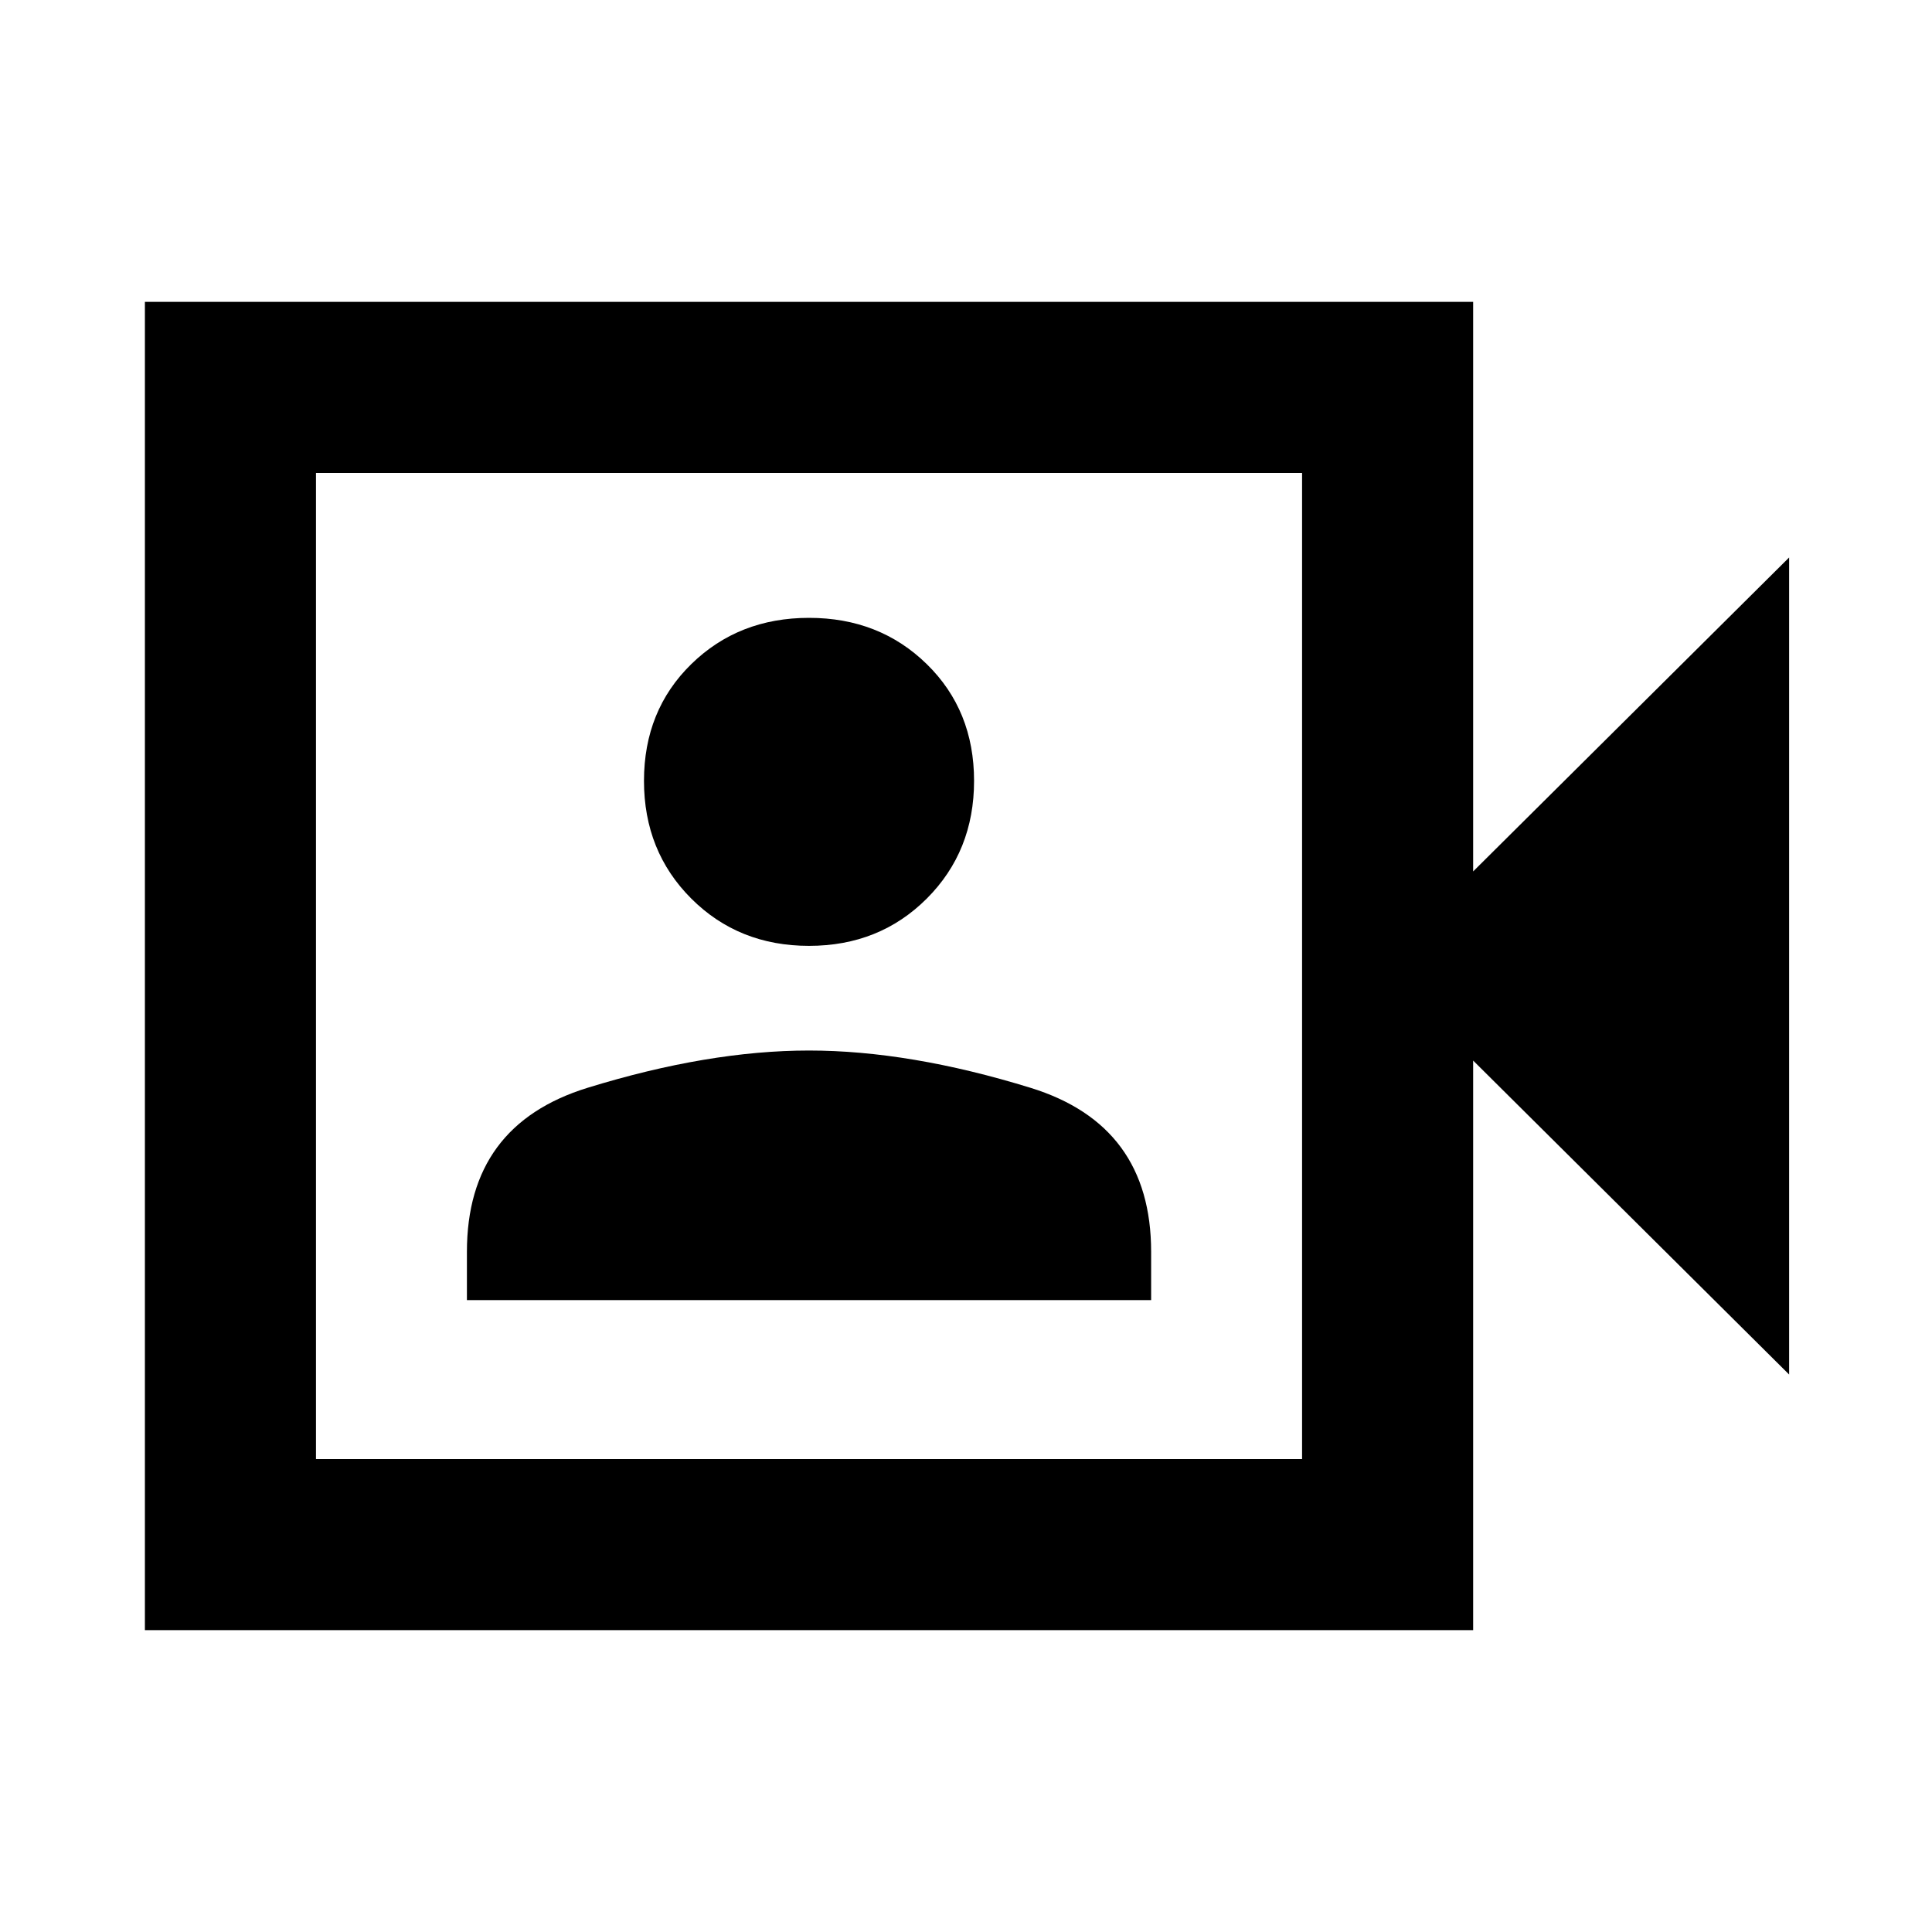 <svg xmlns="http://www.w3.org/2000/svg" height="40" width="40"><path d="M9.667 26.917h14.166v-1q0-2.625-2.5-3.396-2.5-.771-4.583-.771t-4.583.771q-2.5.771-2.5 3.396Zm7.083-7.334q1.458 0 2.438-.979.979-.979.979-2.437 0-1.459-.979-2.417-.98-.958-2.438-.958-1.458 0-2.438.958-.979.958-.979 2.417 0 1.458.979 2.437.98.979 2.438.979ZM3 33.75V6.25h27.5v11.792l6.542-6.5v16.916l-6.542-6.5V33.75Zm3.542-3.542h20.416V9.792H6.542Zm0 0V9.792v20.416Z"/></svg>